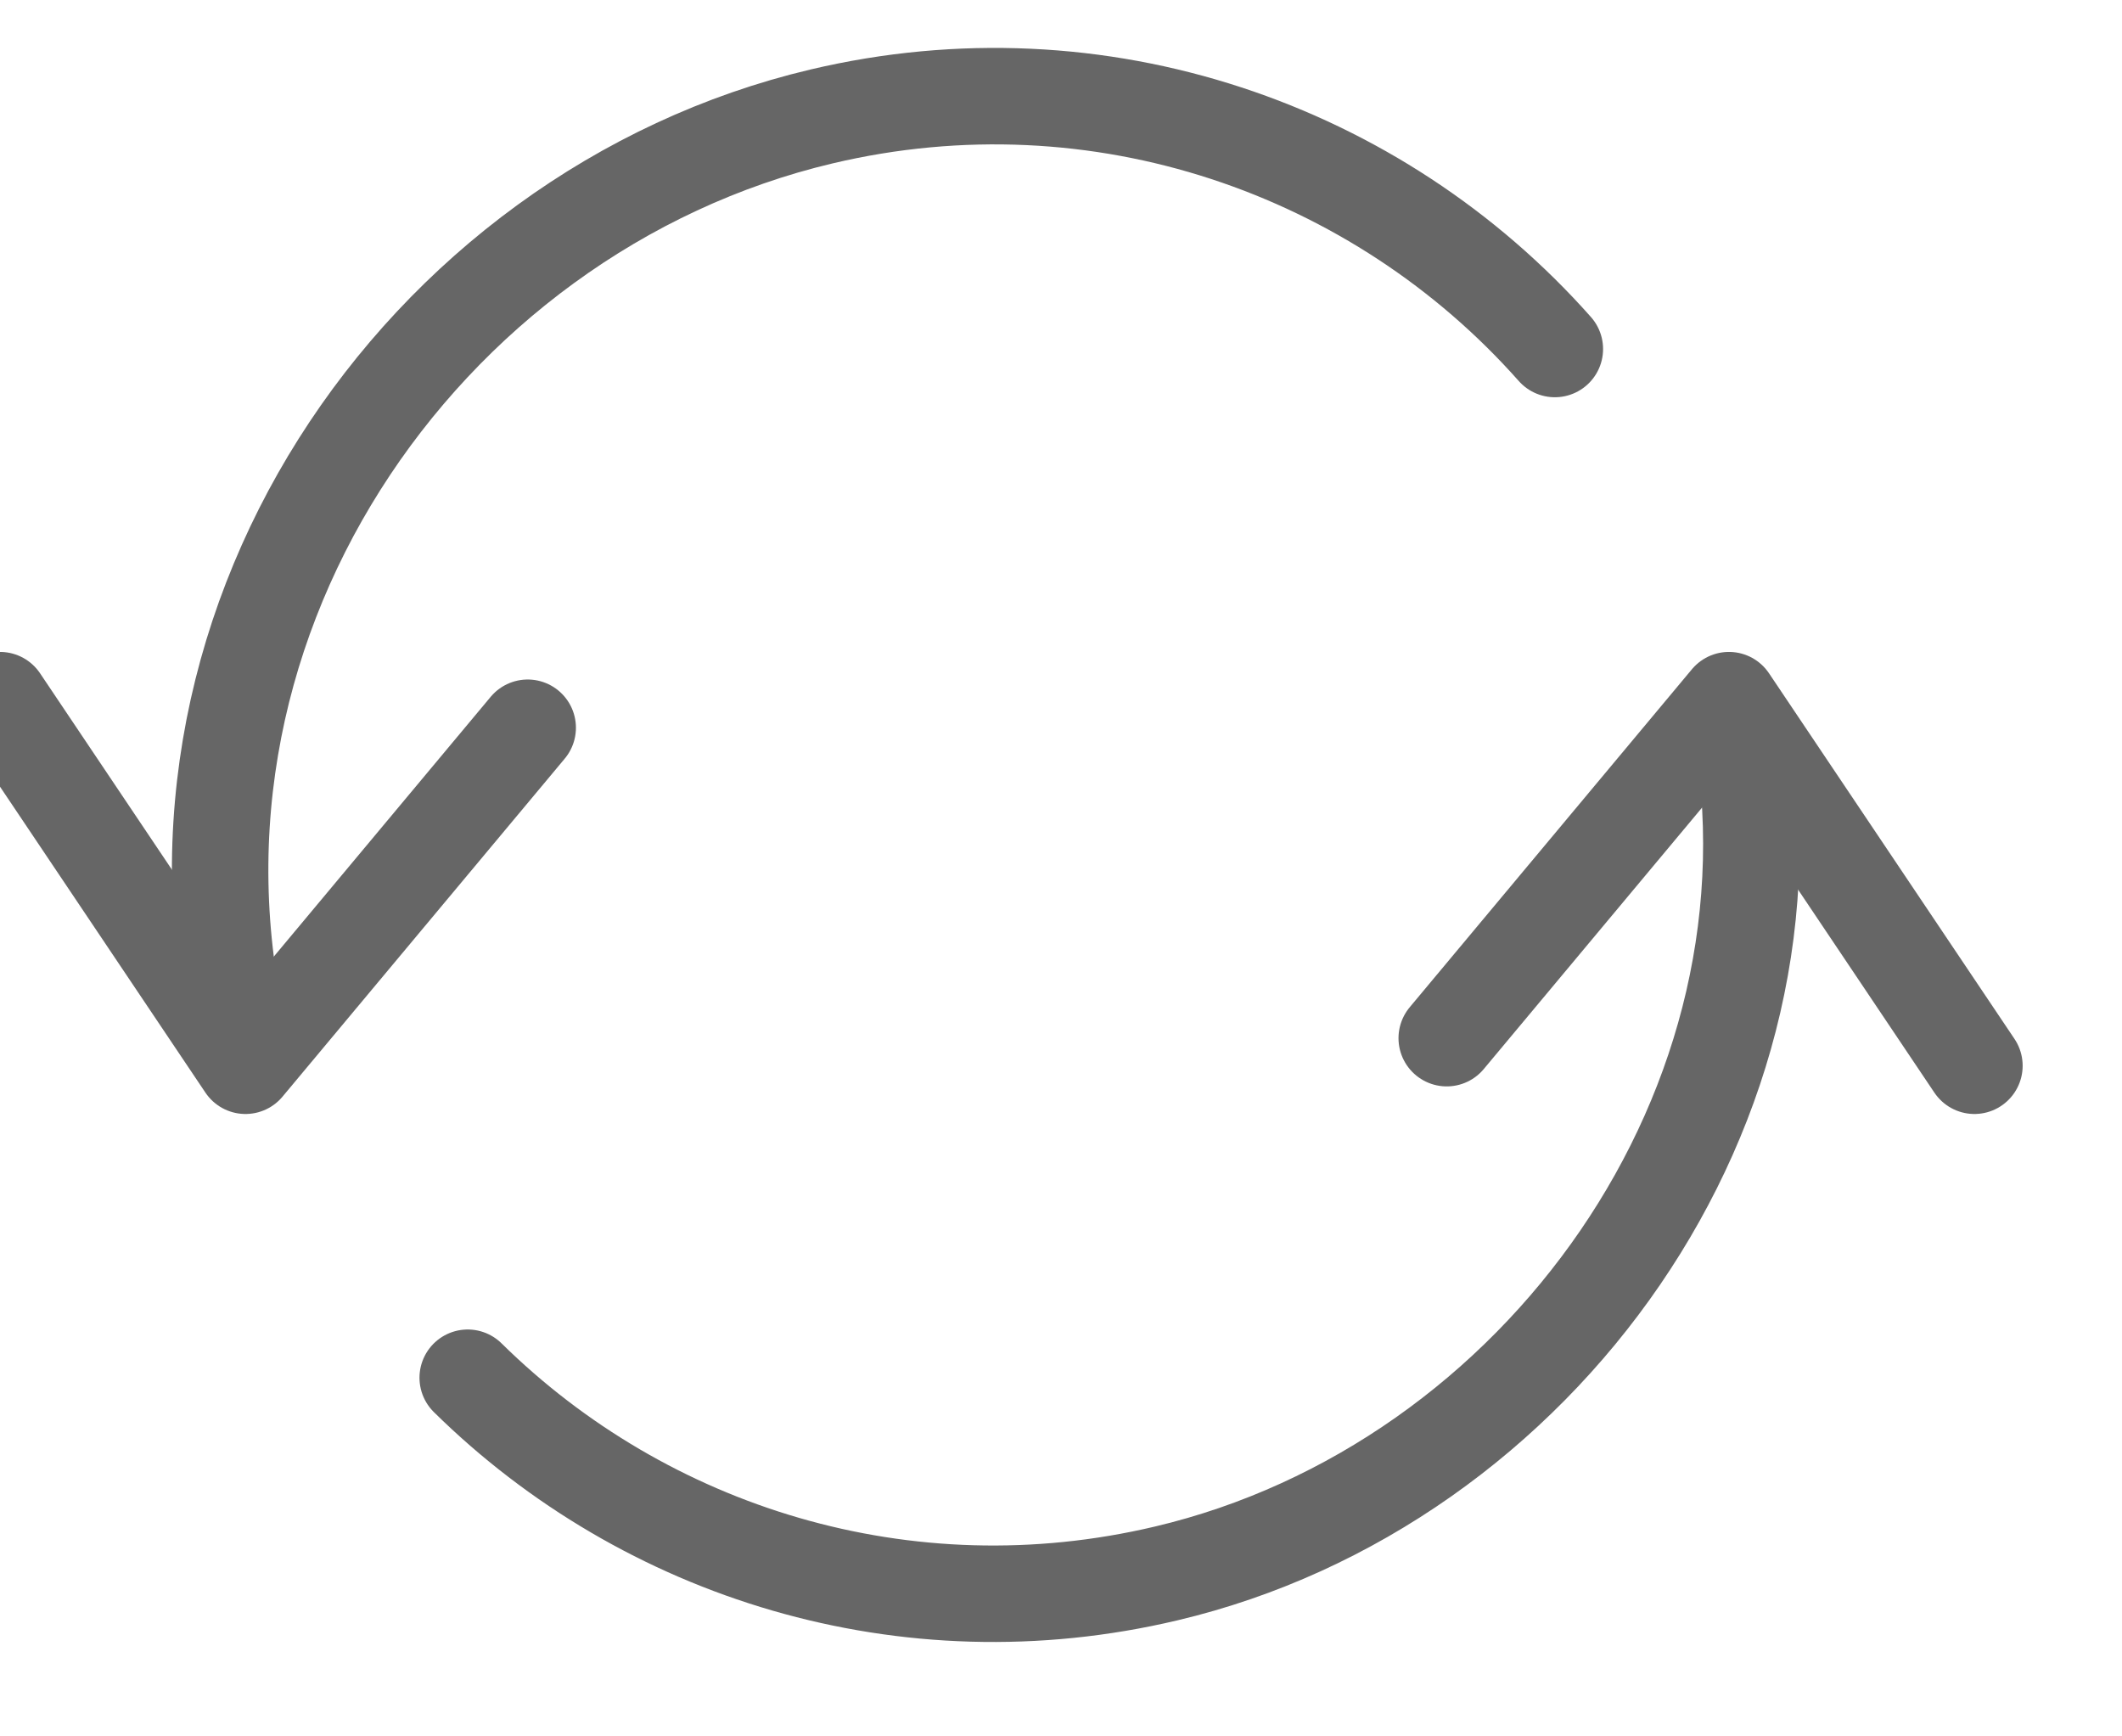 <?xml version="1.0" encoding="UTF-8" standalone="no"?>
<svg width="22px" height="18px" version="1.1" xmlns="http://www.w3.org/2000/svg" xmlns:xlink="http://www.w3.org/1999/xlink" xmlns:sketch="http://www.bohemiancoding.com/sketch/ns" viewBox="0 0 22 18">
  <g stroke="#666" fill="white">
    <g id="refresh" stroke-width="1" fill="none" fill-rule="evenodd" stroke-linejoin="round" stroke-linecap="round" >
      <path d="M0,7.258 L2.545,11.048 L5.471,7.544" id="Stroke-3597"></path>
      <path d="M15,7.258 L17.545,11.048 L20.471,7.544" id="Stroke-3597-Copy" transform="translate(17.735, 9.153) rotate(-180) translate(-17.735, -9.153) "></path>
      <path d="M18.033,7.429 C18.795,11.455 15.957,15.398 12.09,16.311 C9.392,16.95 6.688,16.094 4.849,14.282" id="Stroke-3599"></path>
      <path d="M2.549,11.024 C1.349,6.567 4.348,2.193 8.518,1.207 C11.4,0.525 14.285,1.547 16.12,3.618" id="Stroke-3600"></path>
    </g>
  </g>
</svg>
